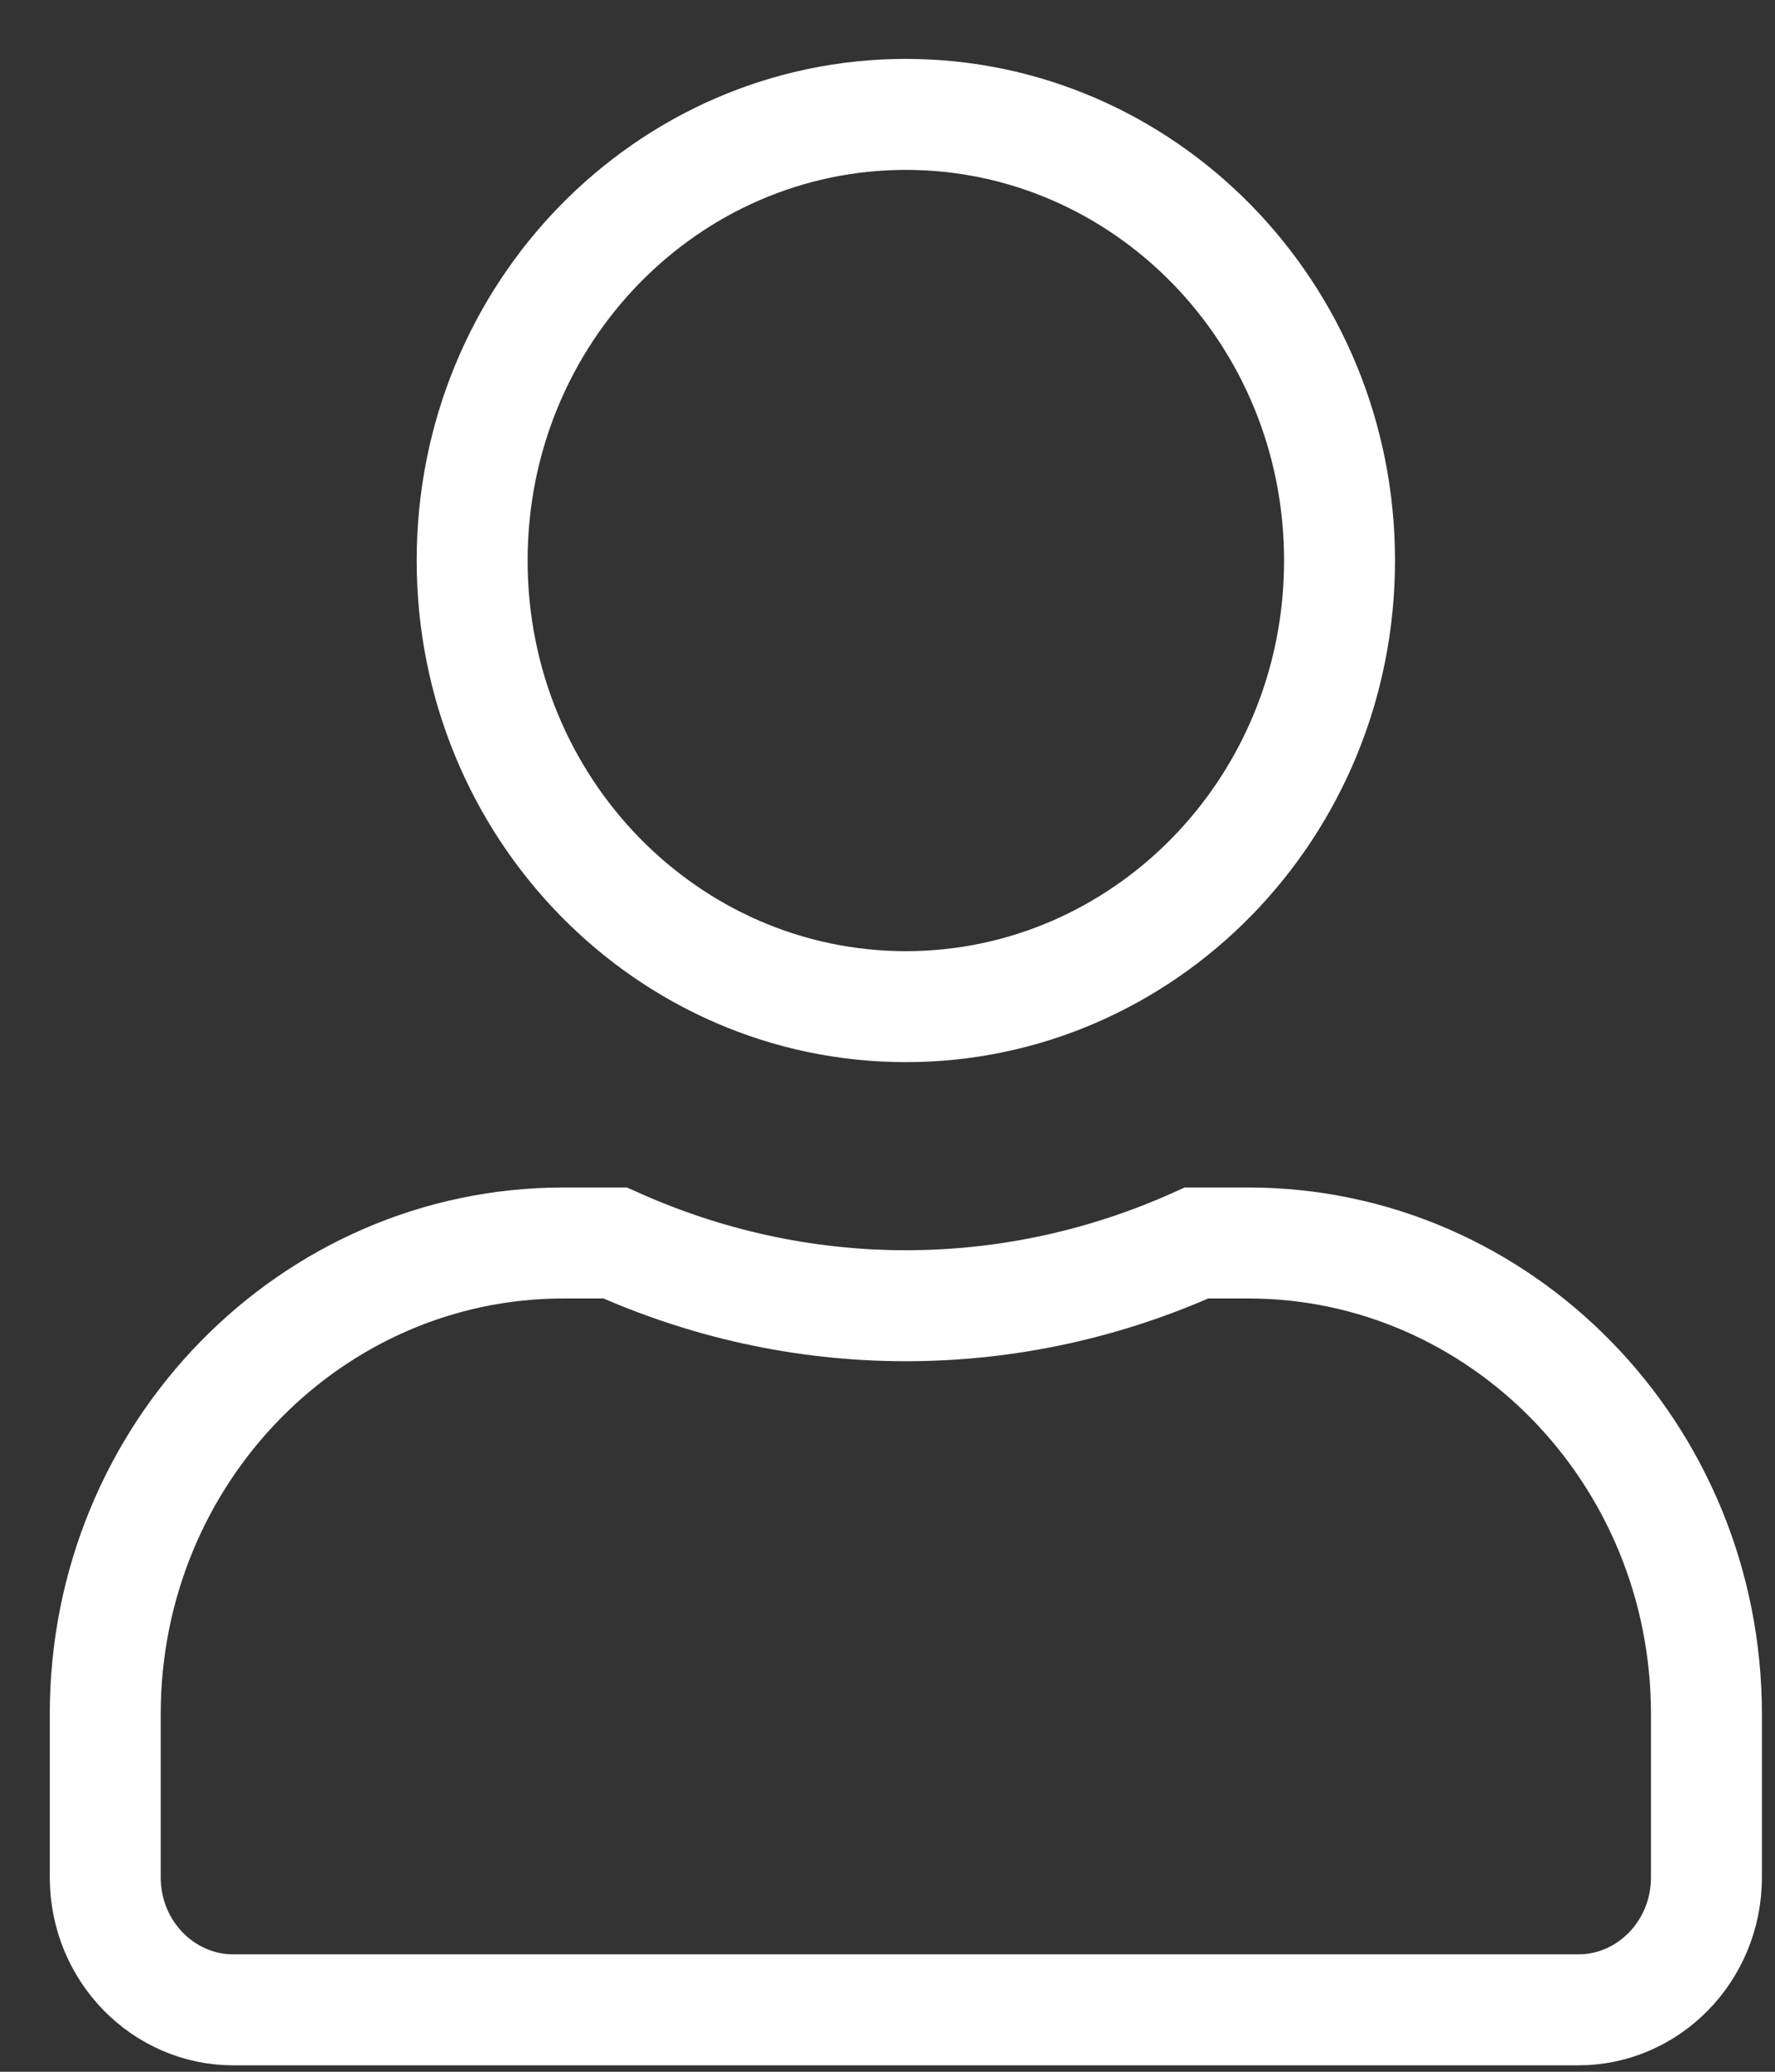 <svg width="24" height="28" viewBox="0 0 24 28" fill="none" xmlns="http://www.w3.org/2000/svg">
<rect x="0" y="0" width="24" height="28" fill="#333333" stroke="none"/>
<path id="Vector" d="M18.112 7.576C18.112 10.923 15.47 13.605 12.248 13.605C9.026 13.605 6.384 10.923 6.384 7.576C6.384 4.228 9.026 1.546 12.248 1.546C15.47 1.546 18.112 4.228 18.112 7.576ZM12.248 17.647C13.647 17.647 14.977 17.34 16.179 16.799H16.878C20.281 16.799 23.073 19.634 23.073 23.167V25.371C23.073 26.377 22.281 27.163 21.343 27.163H3.153C2.215 27.163 1.423 26.377 1.423 25.371V23.167C1.423 19.634 4.215 16.799 7.618 16.799H8.317C9.523 17.34 10.848 17.647 12.248 17.647Z" stroke="white" stroke-width="1.5"/>
</svg>

